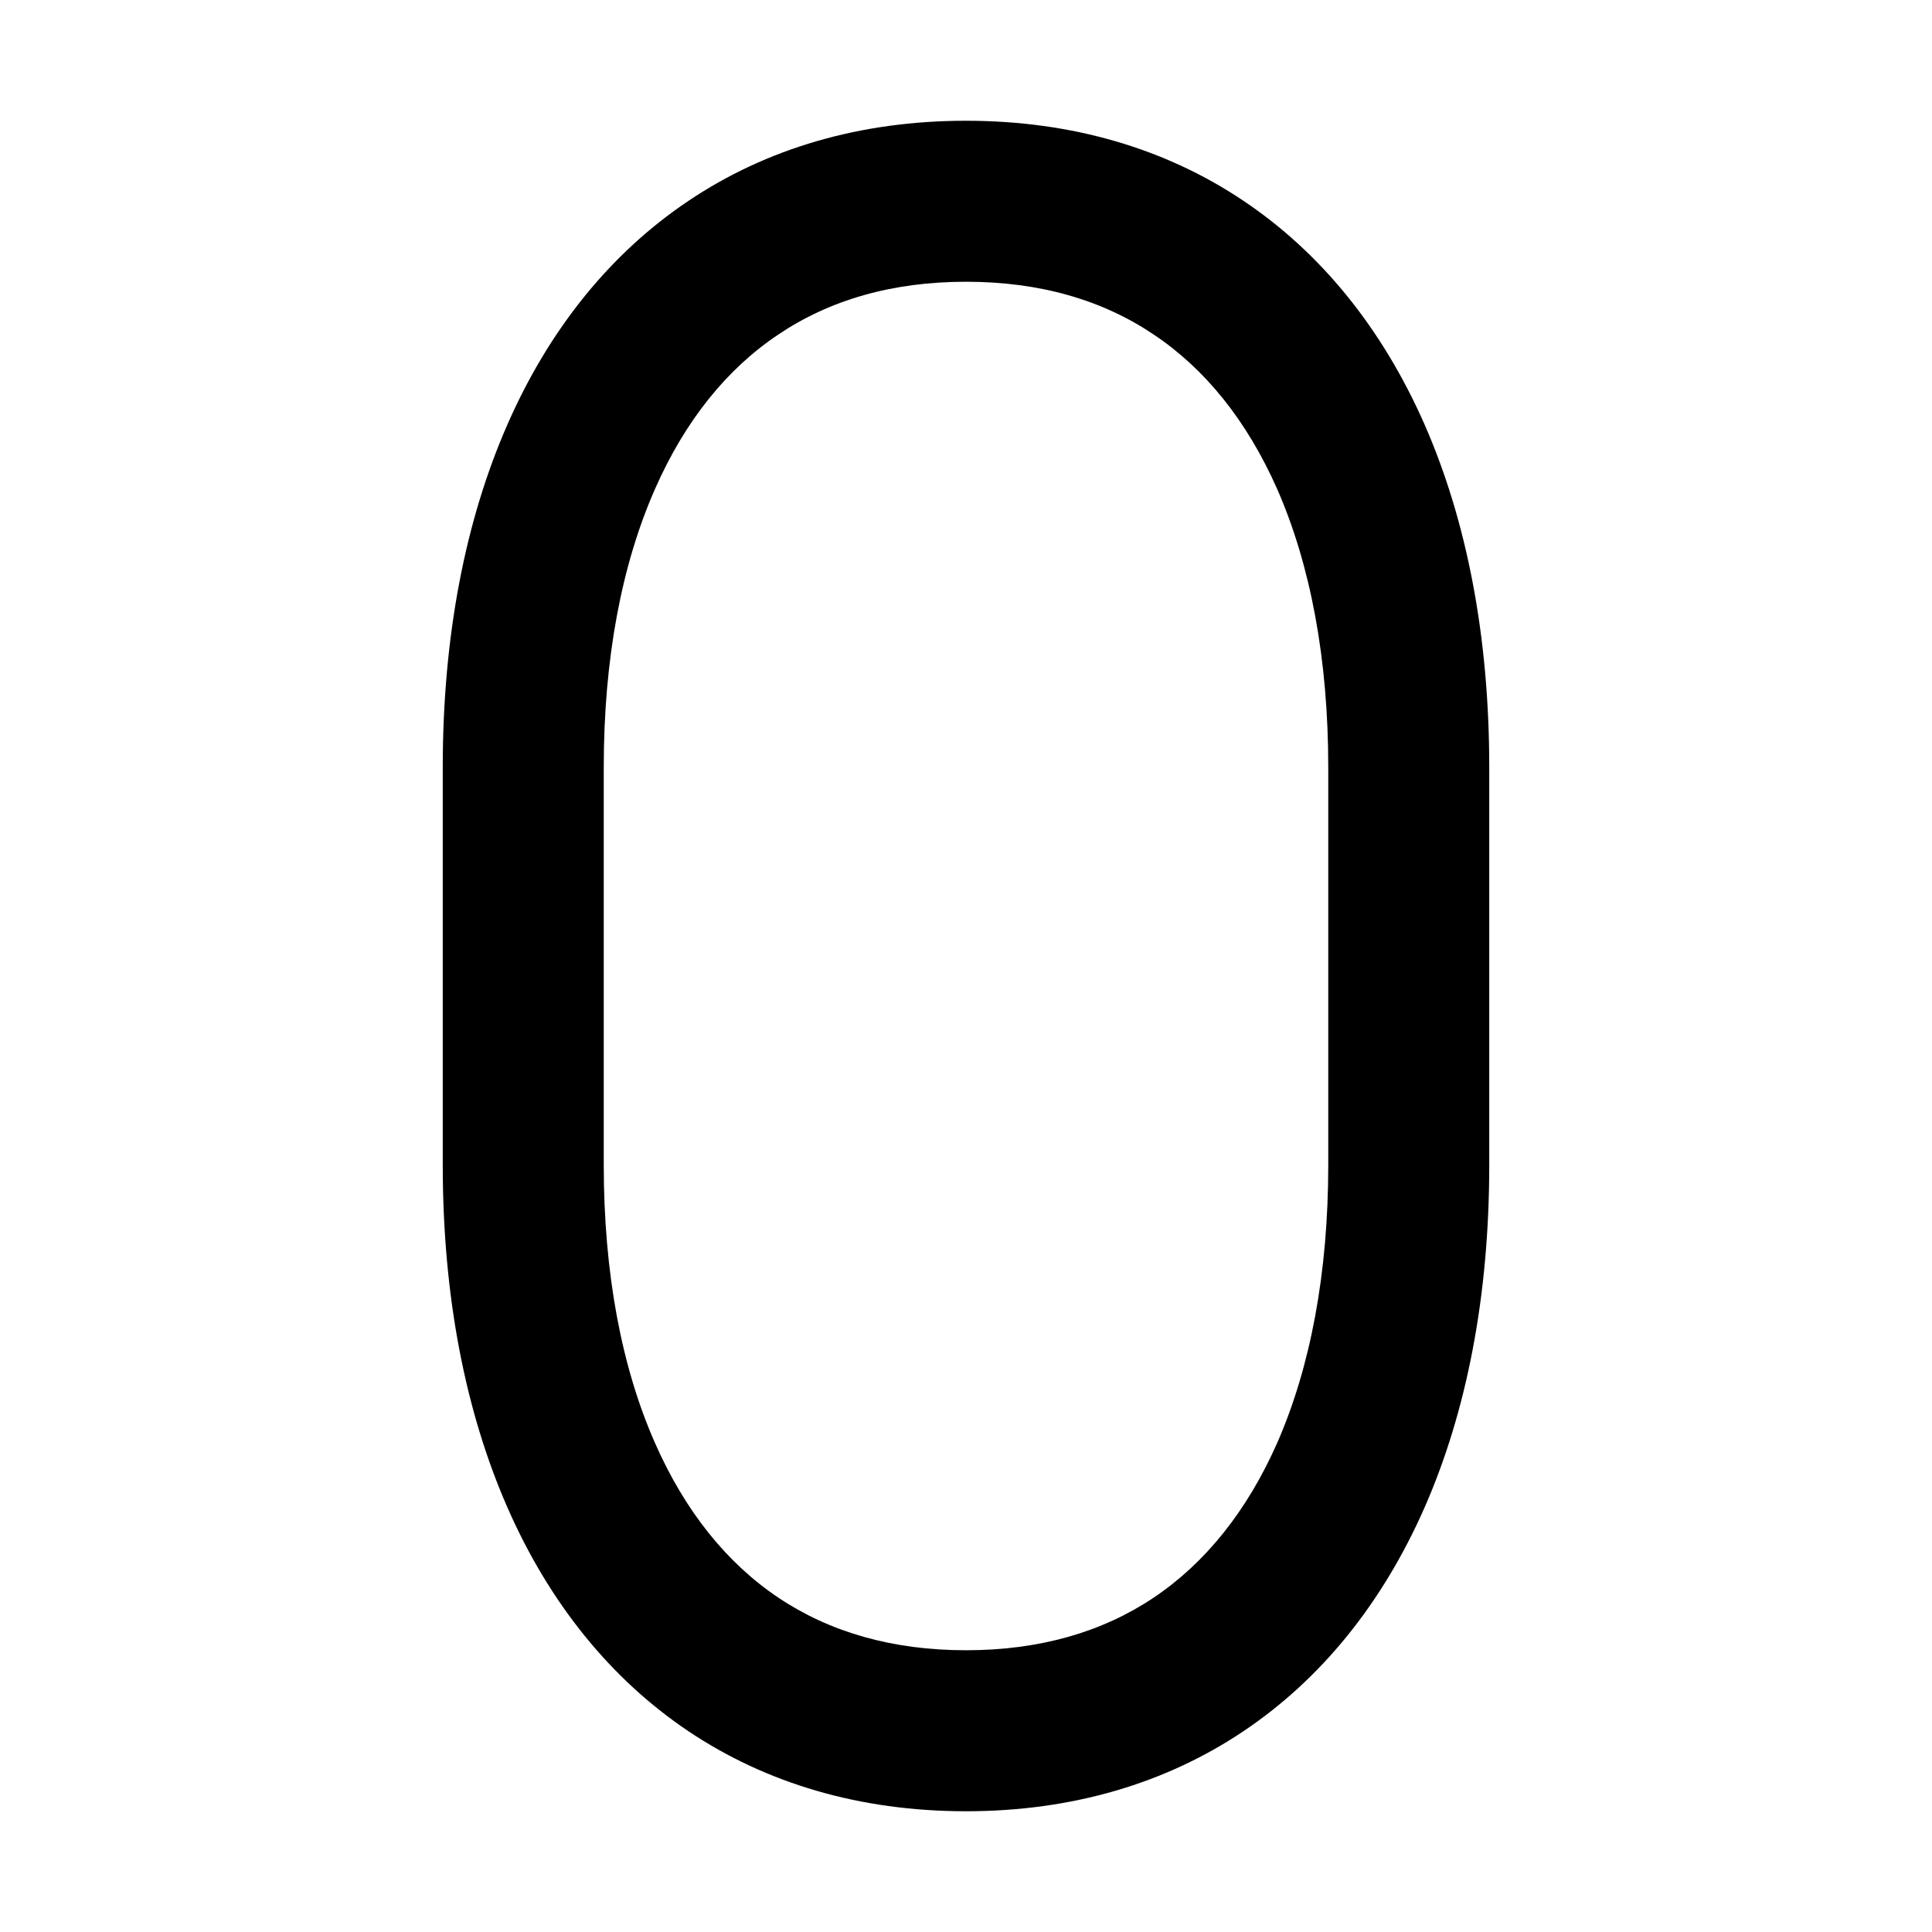 <svg xmlns="http://www.w3.org/2000/svg" width="100%" height="100%" viewBox="0 0 1200 1200"><path fill="currentColor" d="M600 75C666 75 724.2 92.4 772.3 124.7 820.5 157 858.6 204.1 884.8 263.6 910.9 323.1 925 394.9 925 476.5V723.5C925 805.2 910.9 877 884.8 936.4 858.6 995.9 820.5 1043 772.3 1075.3 724.2 1107.6 666 1125 600 1125 533.9 1125 475.8 1107.6 427.6 1075.3 379.5 1043 341.3 995.9 315.2 936.4 289.1 876.9 275 805.2 275 723.6V476.5C275 394.9 289.1 323 315.2 263.6 341.3 204.1 379.5 157 427.7 124.7 475.8 92.4 533.9 75 600 75zM600 175C554.2 175 515.3 186.3 483.4 207.8 451.5 229.1 425.5 261.3 406.8 303.8 386.1 350.8 375 409.1 375 476.5V723.5C375 790.9 386.1 849.3 406.8 896.2 425.5 938.7 451.5 970.9 483.4 992.3 515.3 1013.7 554.2 1025 600 1025 645.8 1025 684.7 1013.7 716.6 992.3 748.5 970.9 774.5 938.7 793.3 896.2 813.9 849.2 825 790.8 825 723.5V476.5C825 409.1 813.9 350.8 793.3 303.8 774.5 261.3 748.5 229.1 716.6 207.8 684.7 186.3 645.8 175 600 175z" /></svg>
